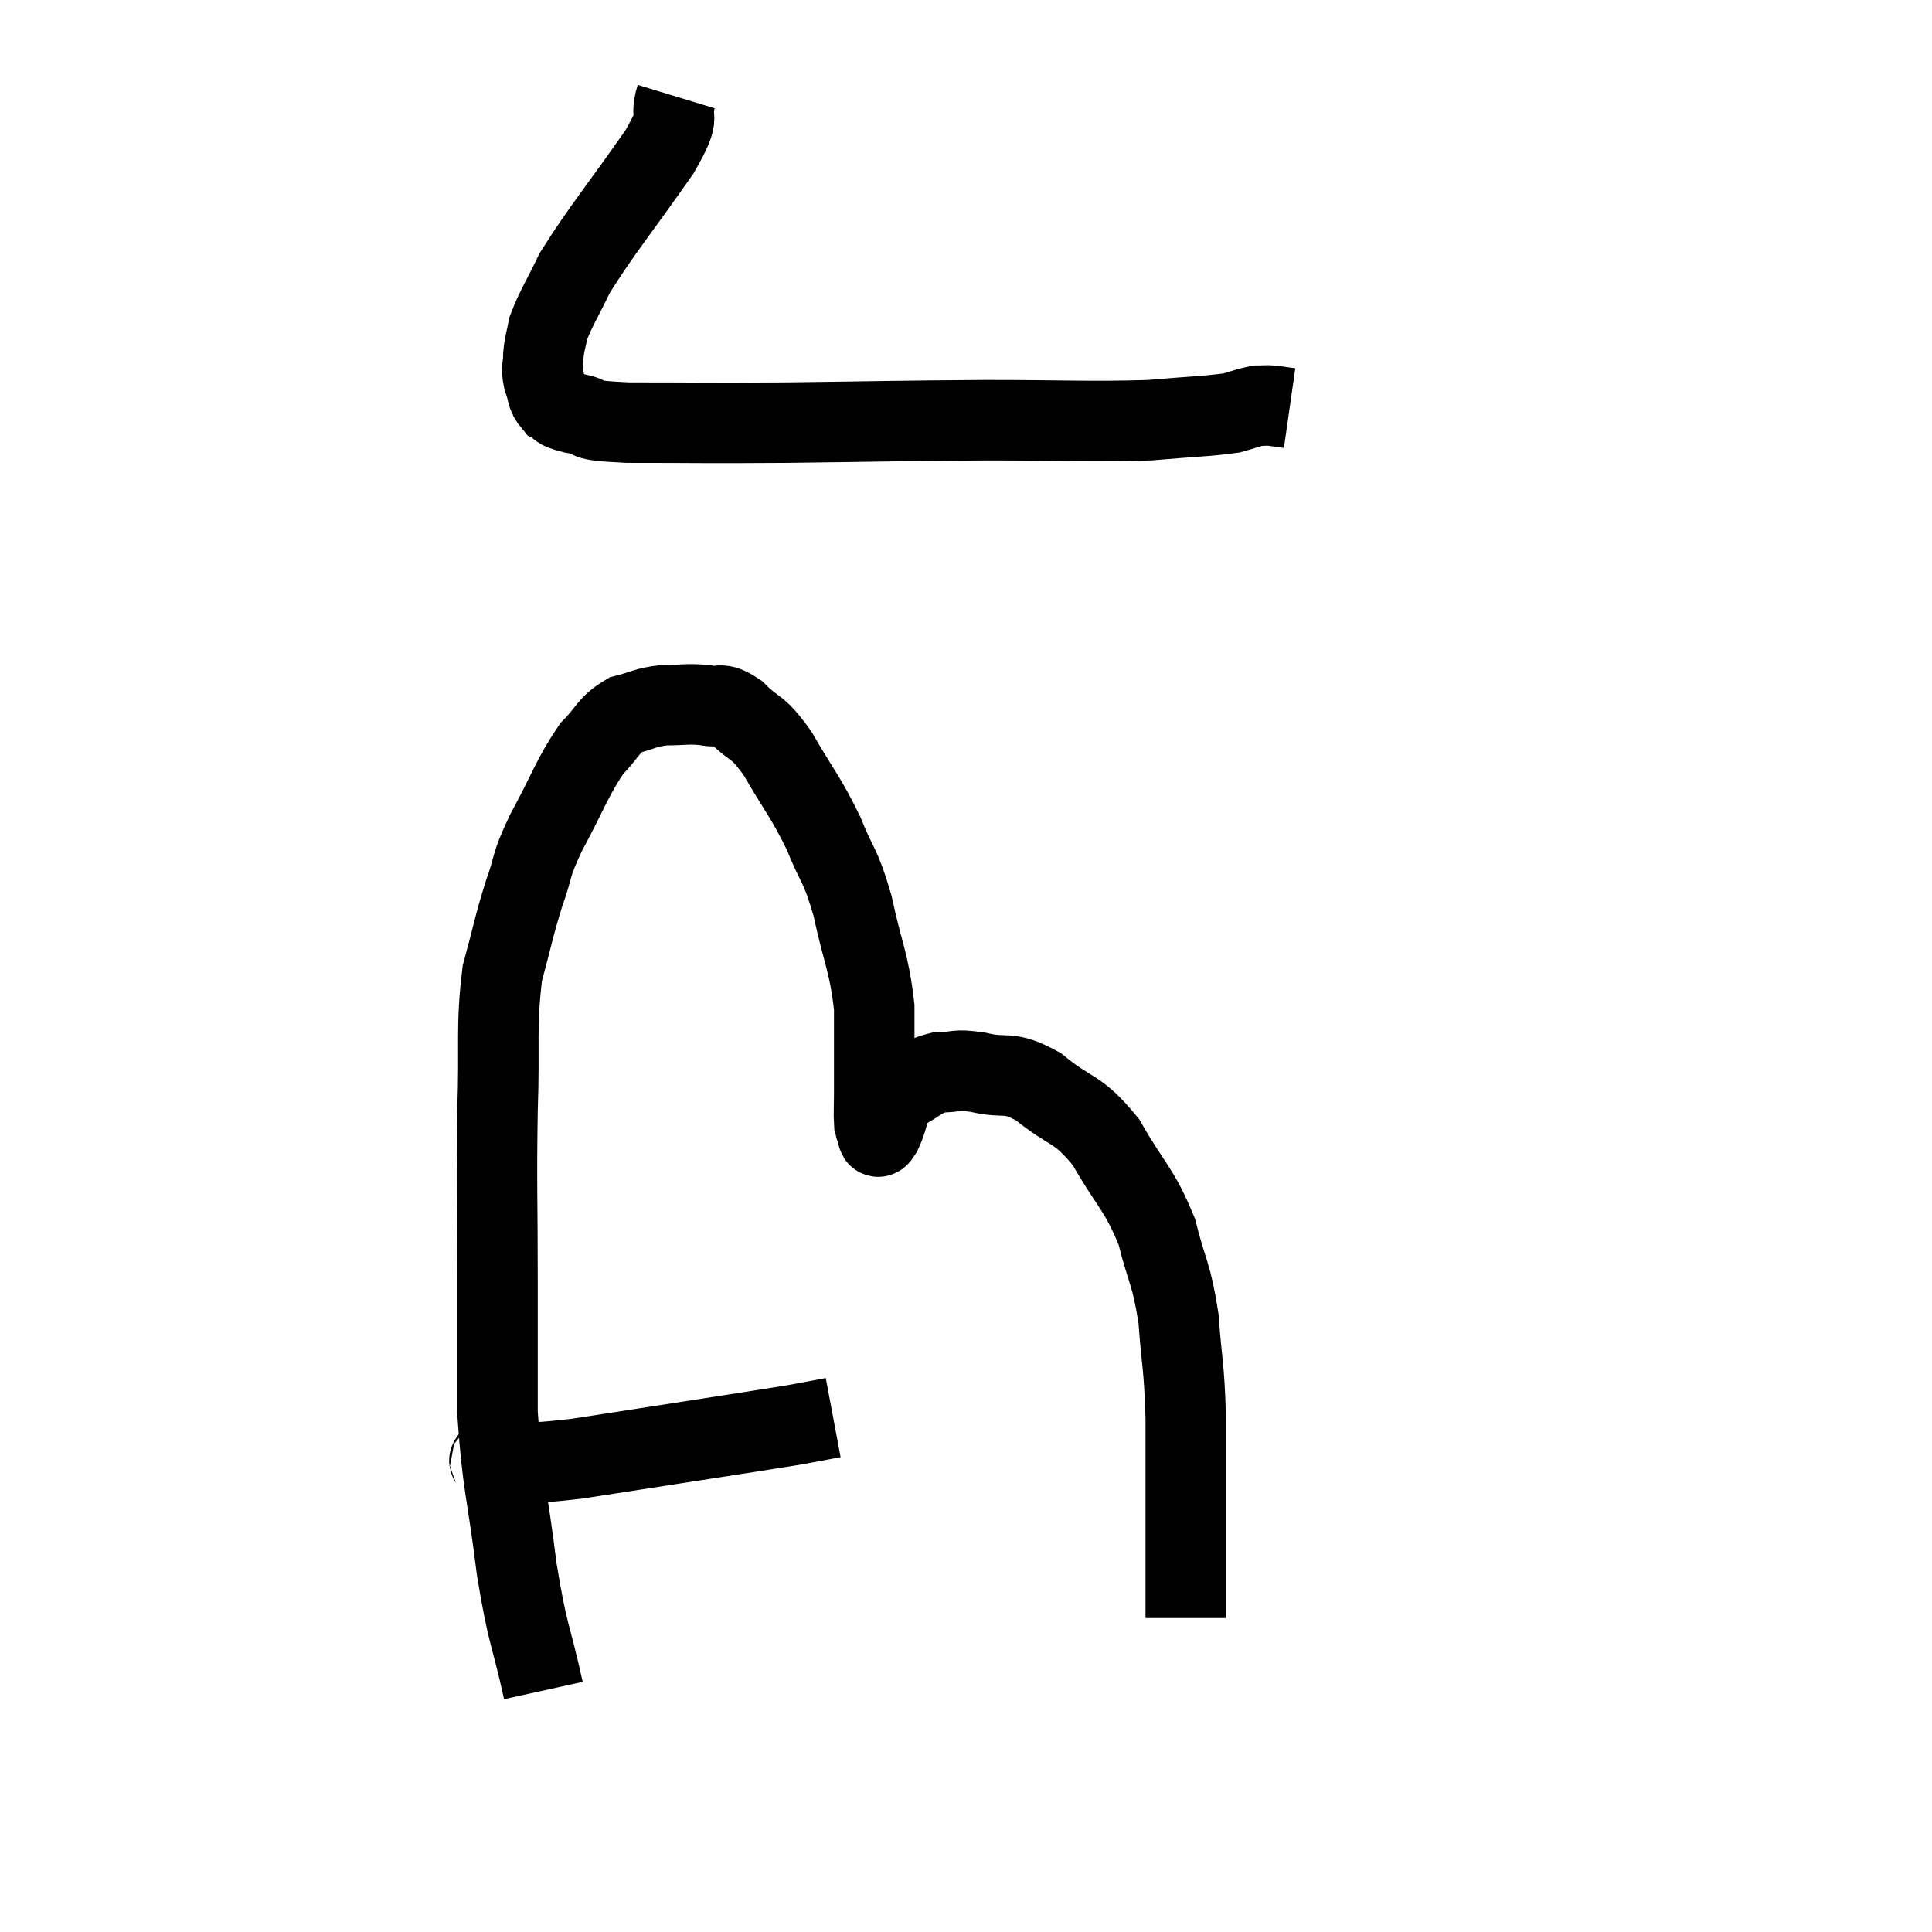 <svg width="48" height="48" viewBox="0 0 48 48" xmlns="http://www.w3.org/2000/svg"><path d="M 16.8 2.4 C 16.59 3.09, 17.01 2.685, 16.38 3.78 C 15.33 5.28, 14.97 5.685, 14.28 6.78 C 13.95 7.47, 13.815 7.65, 13.62 8.16 C 13.56 8.49, 13.53 8.505, 13.5 8.82 C 13.5 9.12, 13.44 9.12, 13.5 9.42 C 13.62 9.72, 13.56 9.81, 13.74 10.02 C 13.98 10.14, 13.755 10.14, 14.22 10.26 C 14.91 10.38, 14.265 10.44, 15.6 10.5 C 17.58 10.5, 17.34 10.515, 19.56 10.5 C 22.02 10.47, 22.23 10.455, 24.48 10.44 C 26.52 10.44, 27.03 10.485, 28.56 10.44 C 29.58 10.35, 29.925 10.35, 30.6 10.26 C 30.93 10.17, 31.005 10.125, 31.26 10.08 C 31.44 10.08, 31.425 10.065, 31.62 10.08 C 31.83 10.11, 31.935 10.125, 32.04 10.14 L 32.04 10.14" fill="none" stroke="black" stroke-width="2"></path><path d="M 12.12 36.36 C 12.3 36.3, 11.925 36.27, 12.48 36.24 C 13.41 36.24, 12.525 36.45, 14.34 36.24 C 17.04 35.82, 18.15 35.655, 19.74 35.4 C 20.22 35.31, 20.46 35.265, 20.7 35.22 L 20.7 35.22" fill="none" stroke="black" stroke-width="2"></path><path d="M 13.5 42 C 13.17 40.5, 13.125 40.725, 12.84 39 C 12.6 37.05, 12.48 36.9, 12.36 35.1 C 12.36 33.45, 12.36 33.675, 12.36 31.8 C 12.36 29.7, 12.33 29.505, 12.36 27.6 C 12.42 25.89, 12.315 25.53, 12.48 24.18 C 12.75 23.19, 12.75 23.07, 13.02 22.2 C 13.29 21.45, 13.14 21.6, 13.56 20.7 C 14.13 19.65, 14.205 19.335, 14.7 18.6 C 15.12 18.18, 15.09 18.03, 15.54 17.76 C 16.02 17.64, 16.005 17.58, 16.5 17.52 C 17.01 17.52, 17.07 17.475, 17.52 17.52 C 17.91 17.61, 17.85 17.4, 18.3 17.7 C 18.81 18.21, 18.78 17.97, 19.32 18.72 C 19.89 19.71, 19.995 19.755, 20.46 20.7 C 20.82 21.6, 20.865 21.42, 21.18 22.5 C 21.45 23.76, 21.585 23.865, 21.72 25.02 C 21.72 26.07, 21.72 26.4, 21.72 27.12 C 21.72 27.51, 21.705 27.66, 21.72 27.9 C 21.75 27.99, 21.735 28.02, 21.78 28.08 C 21.84 28.11, 21.75 28.38, 21.9 28.14 C 22.14 27.63, 22.02 27.495, 22.38 27.12 C 22.86 26.88, 22.86 26.76, 23.34 26.64 C 23.82 26.64, 23.685 26.55, 24.3 26.64 C 25.05 26.82, 25.005 26.565, 25.8 27 C 26.64 27.69, 26.745 27.48, 27.48 28.38 C 28.11 29.49, 28.29 29.505, 28.74 30.6 C 29.01 31.68, 29.1 31.605, 29.28 32.76 C 29.37 33.99, 29.415 33.84, 29.46 35.22 C 29.46 36.75, 29.46 37.095, 29.46 38.28 C 29.46 39.12, 29.46 39.48, 29.46 39.96 C 29.46 40.08, 29.46 40.14, 29.46 40.2 C 29.46 40.2, 29.46 40.2, 29.46 40.2 L 29.46 40.2" fill="none" stroke="black" stroke-width="2"></path></svg>